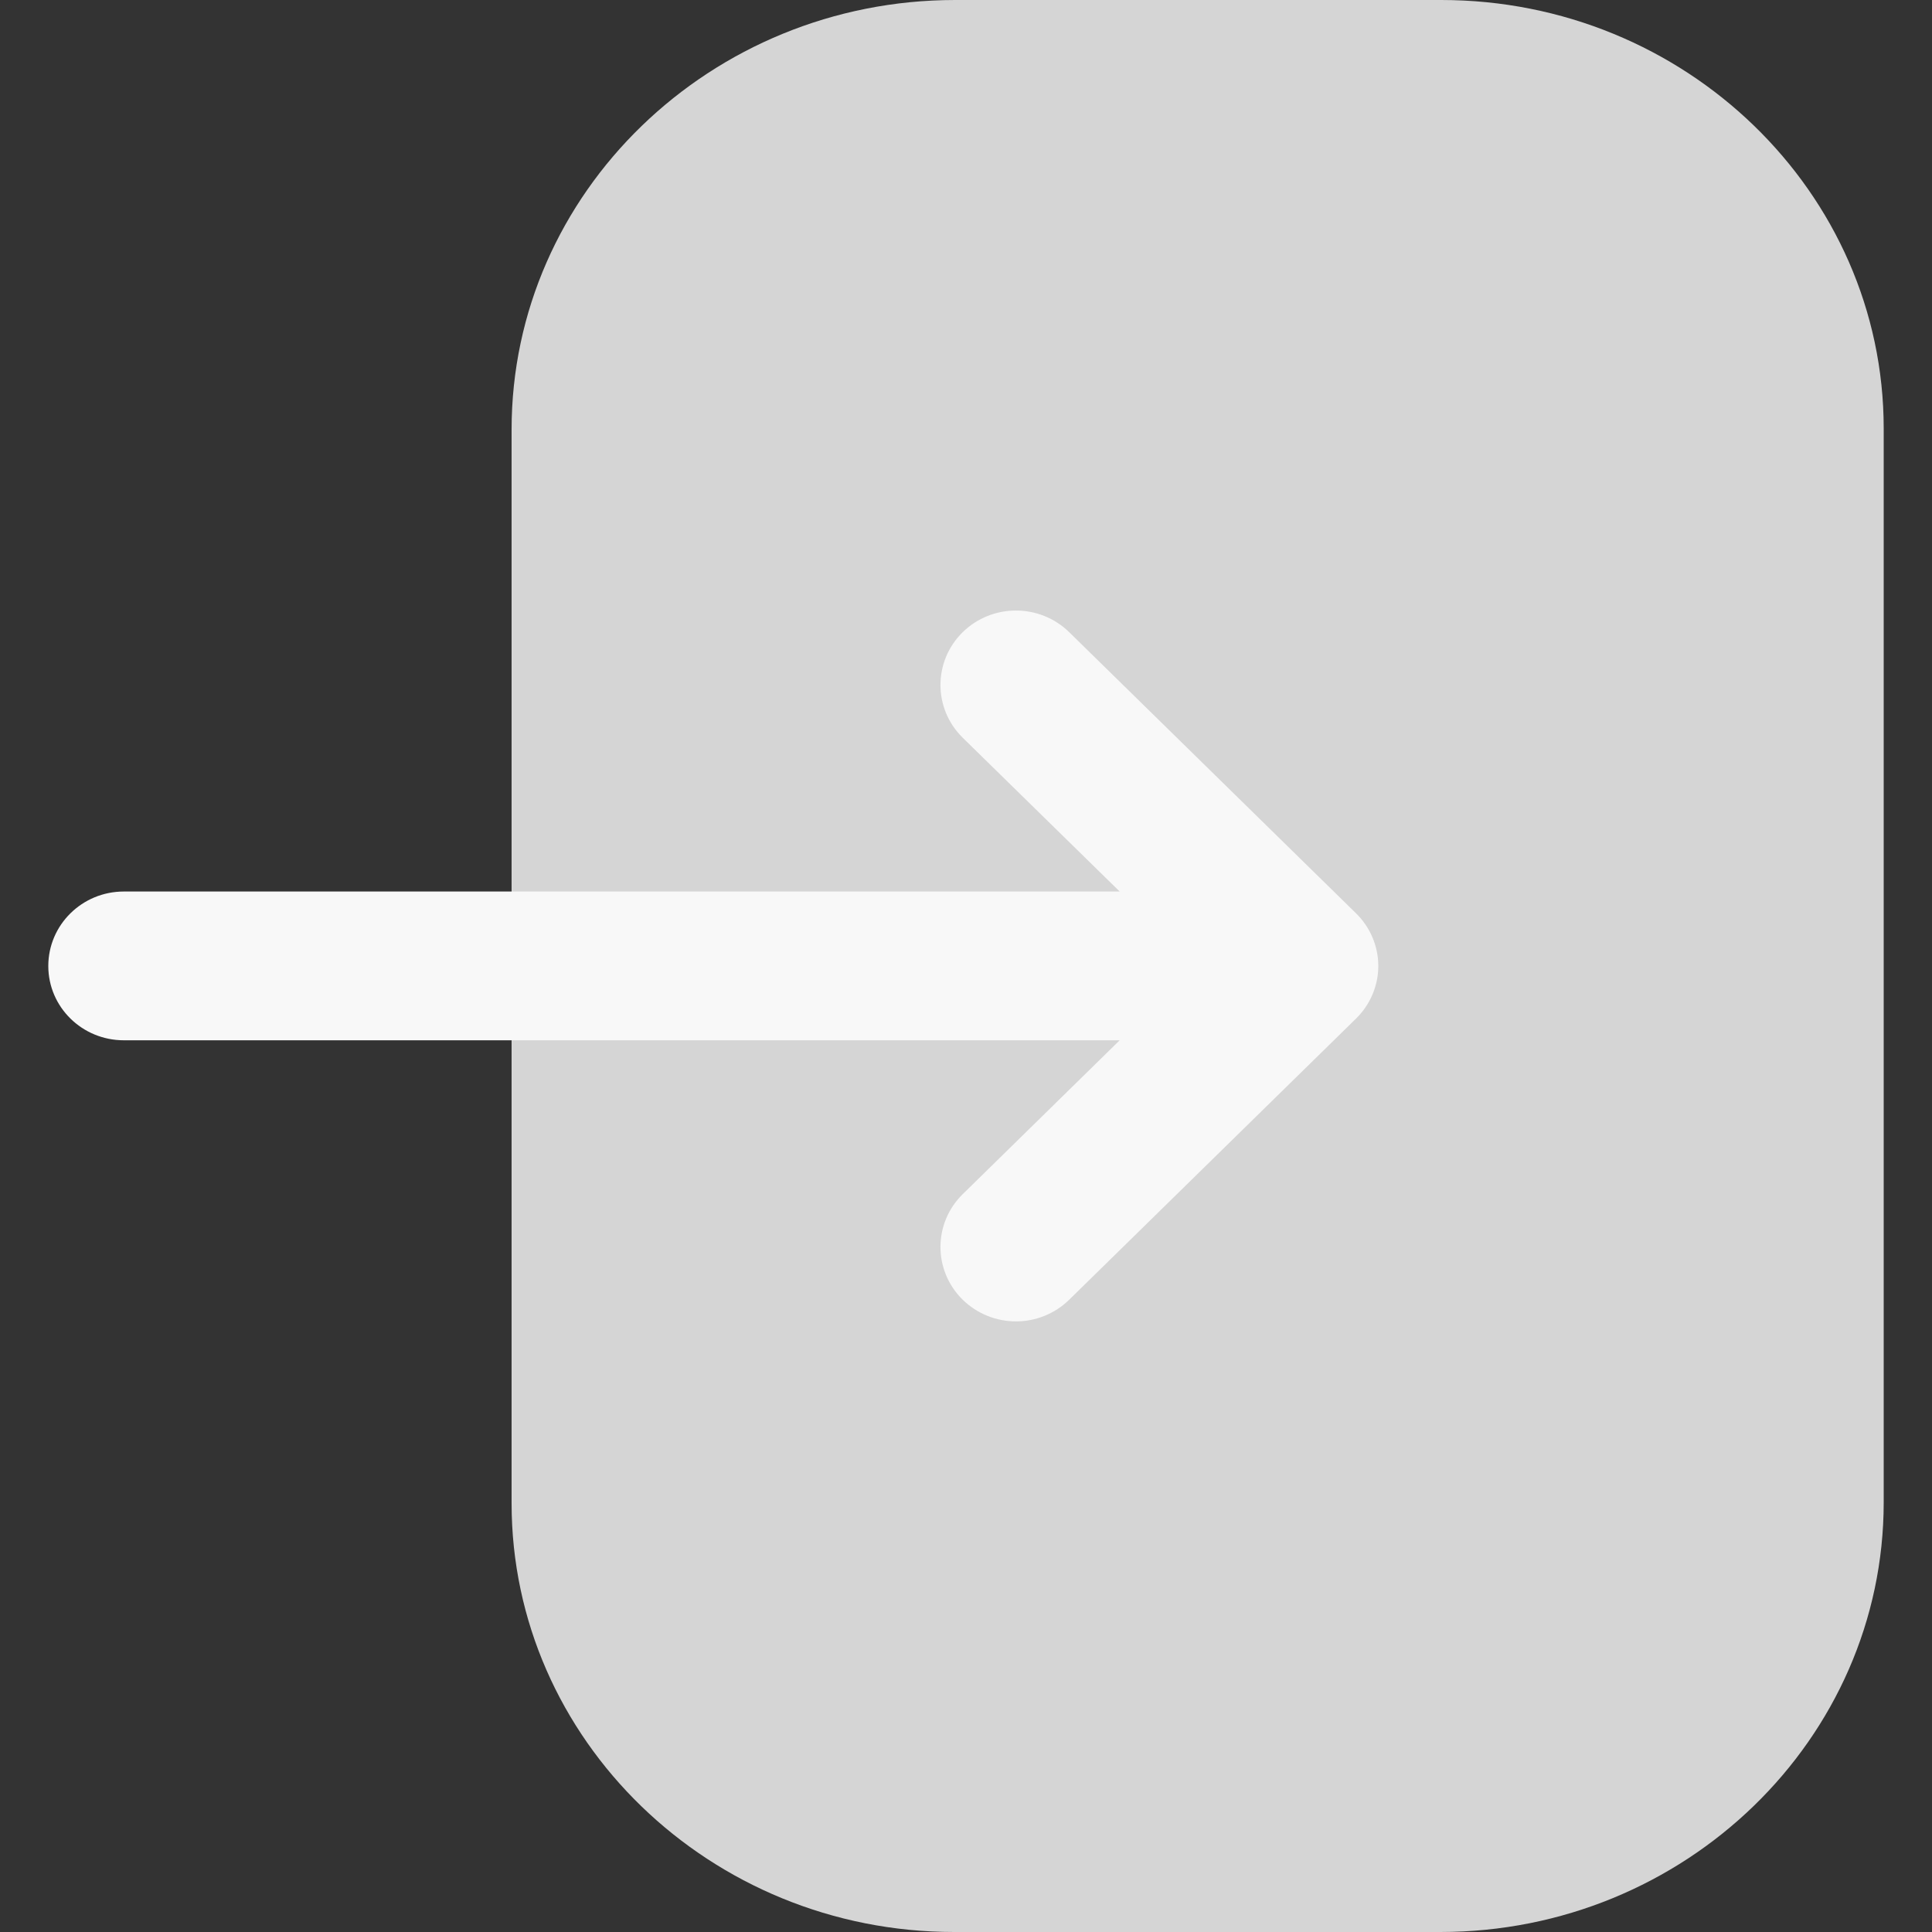 <svg width="20" height="20" viewBox="0 0 20 20" fill="none" xmlns="http://www.w3.org/2000/svg">
<rect x="0" y="0" width="20" height="20" fill="#333333" stroke="none"/>
<path d="M5.296 4.446C5.296 1.995 7.356 0 9.888 0H14.92C17.445 0 19.5 1.99 19.5 4.436V15.552C19.5 18.004 17.441 20 14.91 20H9.877C7.352 20 5.296 18.009 5.296 15.562V14.622V4.446Z" fill="#D5D5D5"/>
<path d="M14.037 9.454L11.069 6.545C10.763 6.245 10.269 6.245 9.963 6.547C9.659 6.849 9.66 7.336 9.965 7.636L11.591 9.229H1.282C0.85 9.229 0.5 9.574 0.5 10C0.5 10.425 0.85 10.769 1.282 10.769H11.591L9.965 12.363C9.66 12.663 9.659 13.15 9.963 13.452C10.117 13.603 10.317 13.679 10.518 13.679C10.717 13.679 10.917 13.603 11.069 13.454L14.037 10.545C14.185 10.4 14.268 10.204 14.268 10C14.268 9.795 14.185 9.599 14.037 9.454Z" fill="#F8F8F8"/>
</svg>
